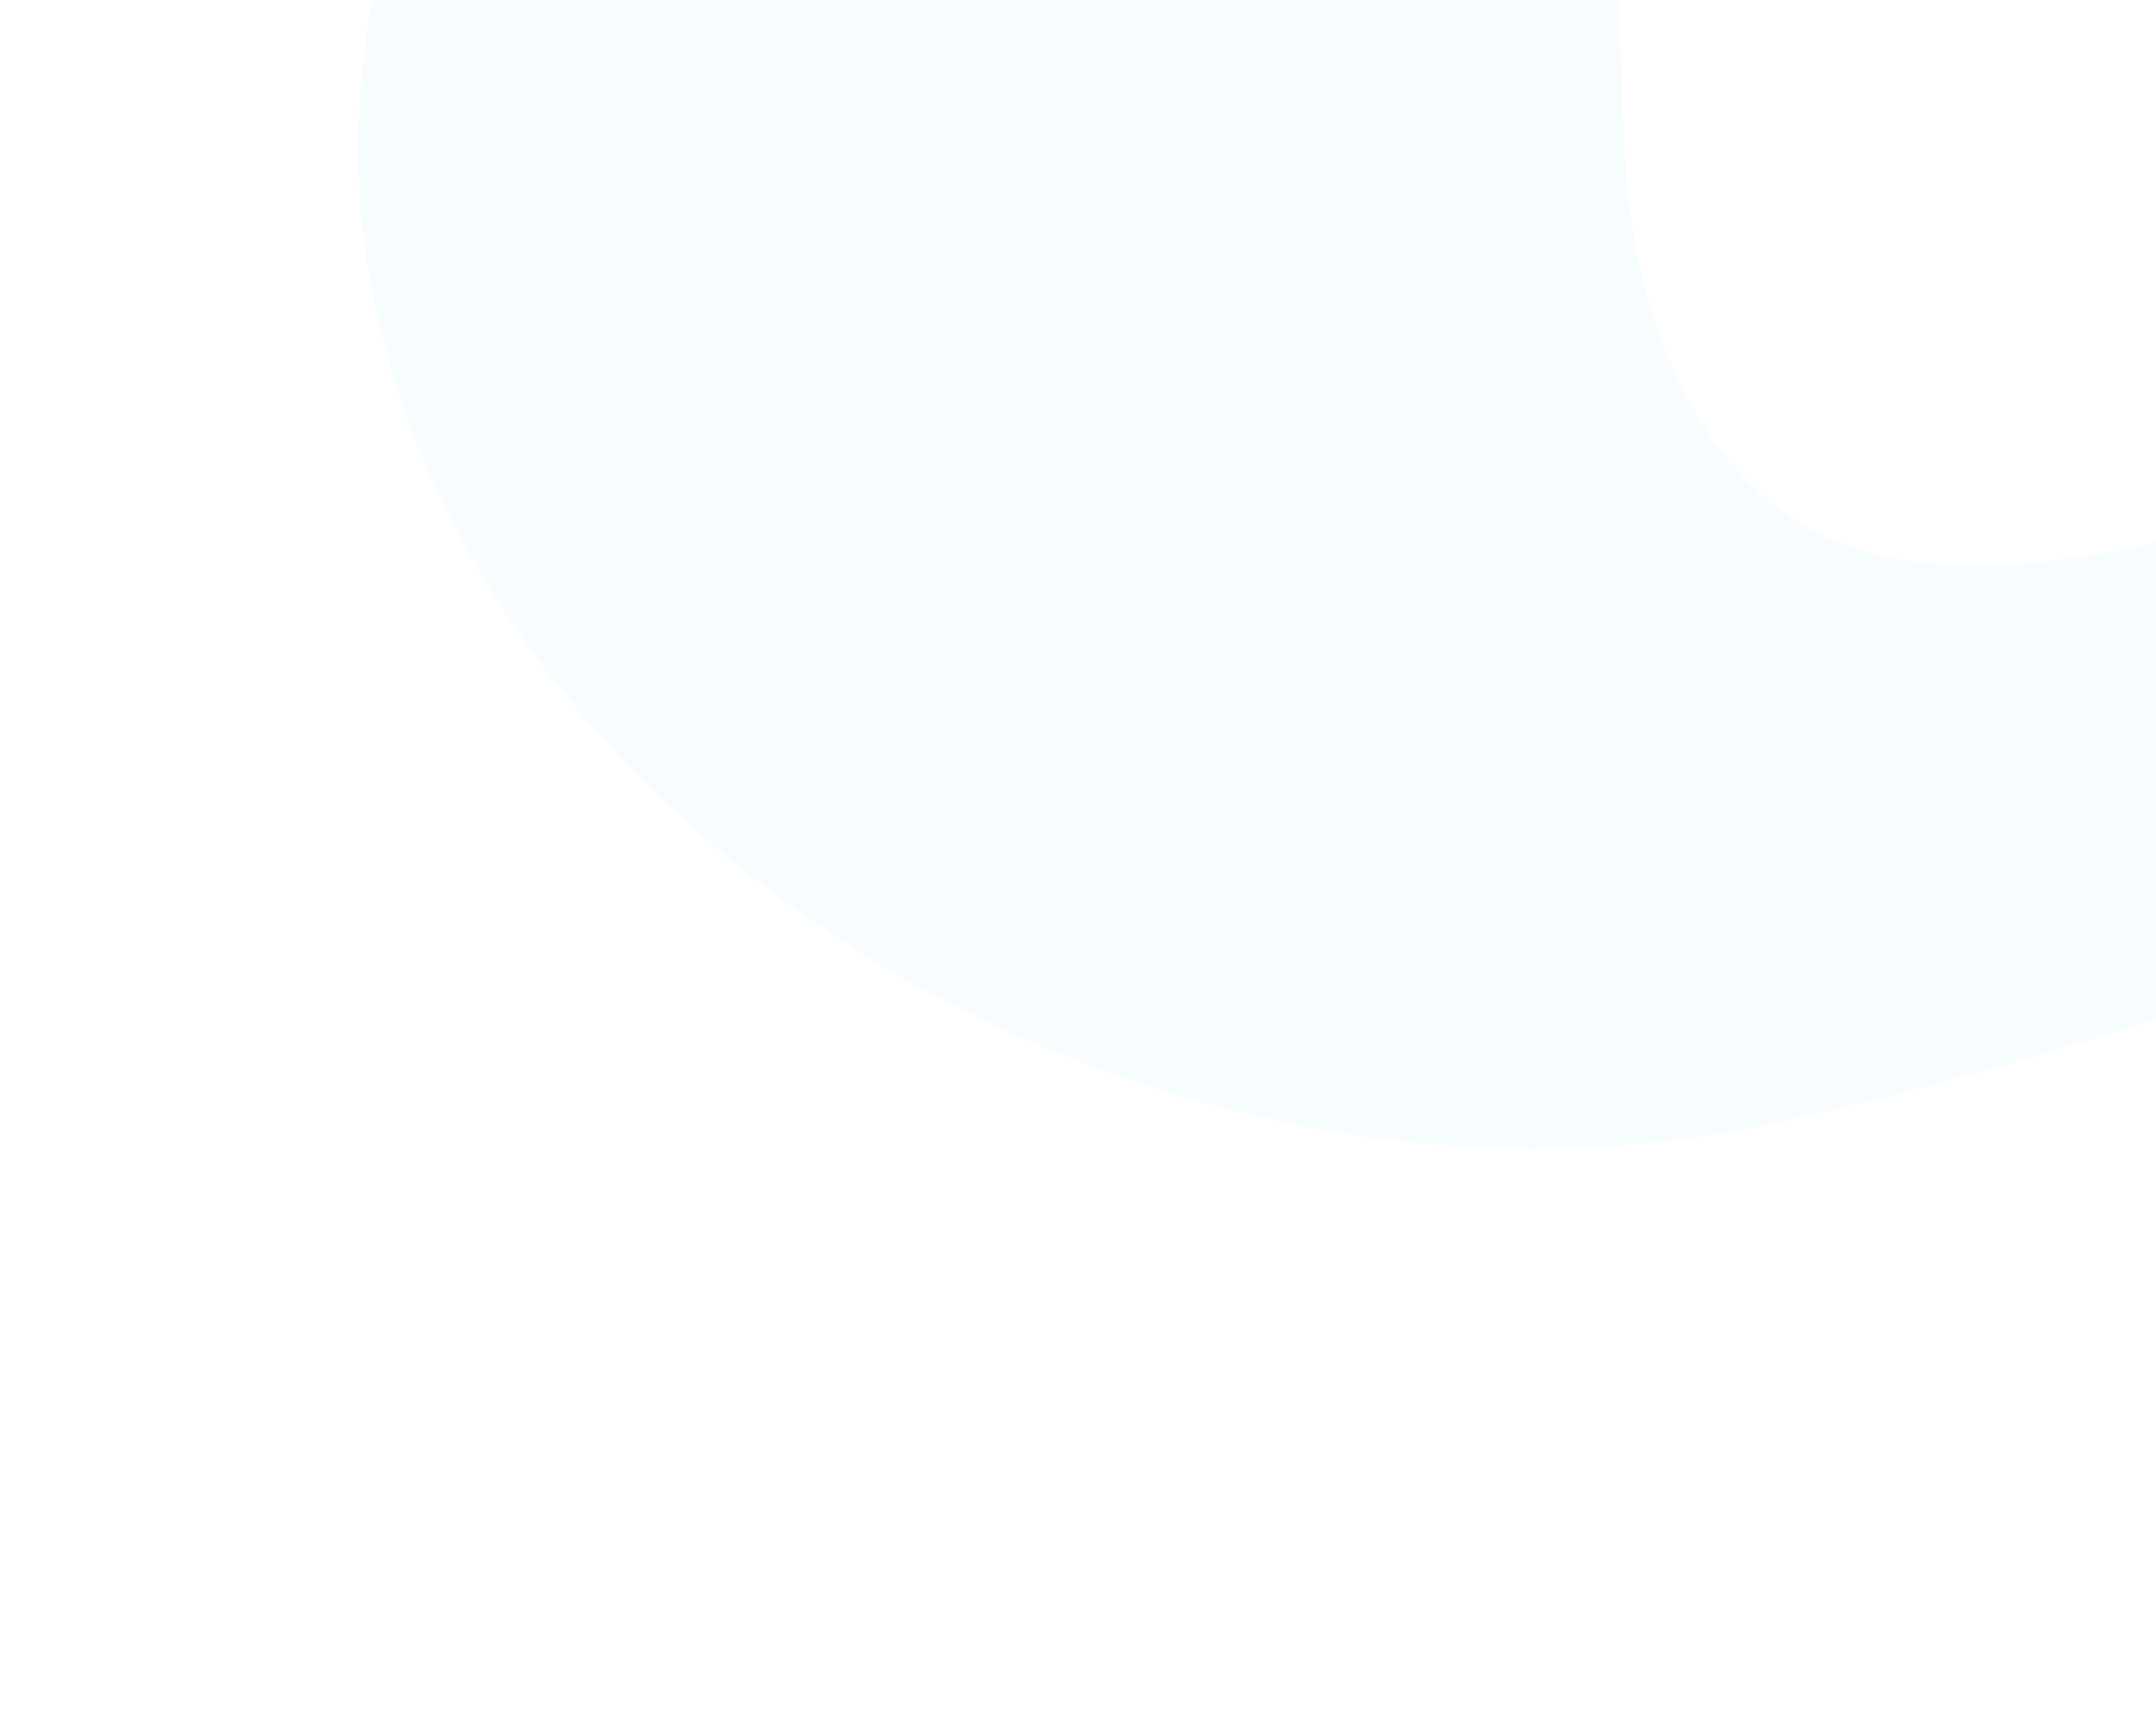 <svg width="230" height="183" viewBox="0 0 230 183" fill="none" xmlns="http://www.w3.org/2000/svg">
<g id="bg_topright" clip-path="url(#clip0_437_2246)">
<path id="Vector" opacity="0.15" d="M198.109 58.535C182.497 53.587 175.224 36.253 173.638 20.334C172.053 4.415 174.19 -12.181 169.074 -27.294C158.194 -59.381 113.963 -73.182 82.107 -57.789C50.244 -42.386 33.633 -4.308 39.331 29.15C45.02 62.602 69.869 90.61 100.45 106.63C127.32 120.709 159.494 126.513 189.812 119.744C220.131 112.975 282.657 95.493 295.509 67.908C303.038 51.749 301.179 22.9 280.702 36.403C264.807 46.908 222.401 66.236 198.109 58.535Z" fill="#CDF0FD"/>
</g>
<defs>
<clipPath id="clip0_437_2246">
<rect width="230" height="183" fill="white"/>
</clipPath>
</defs>
</svg>
